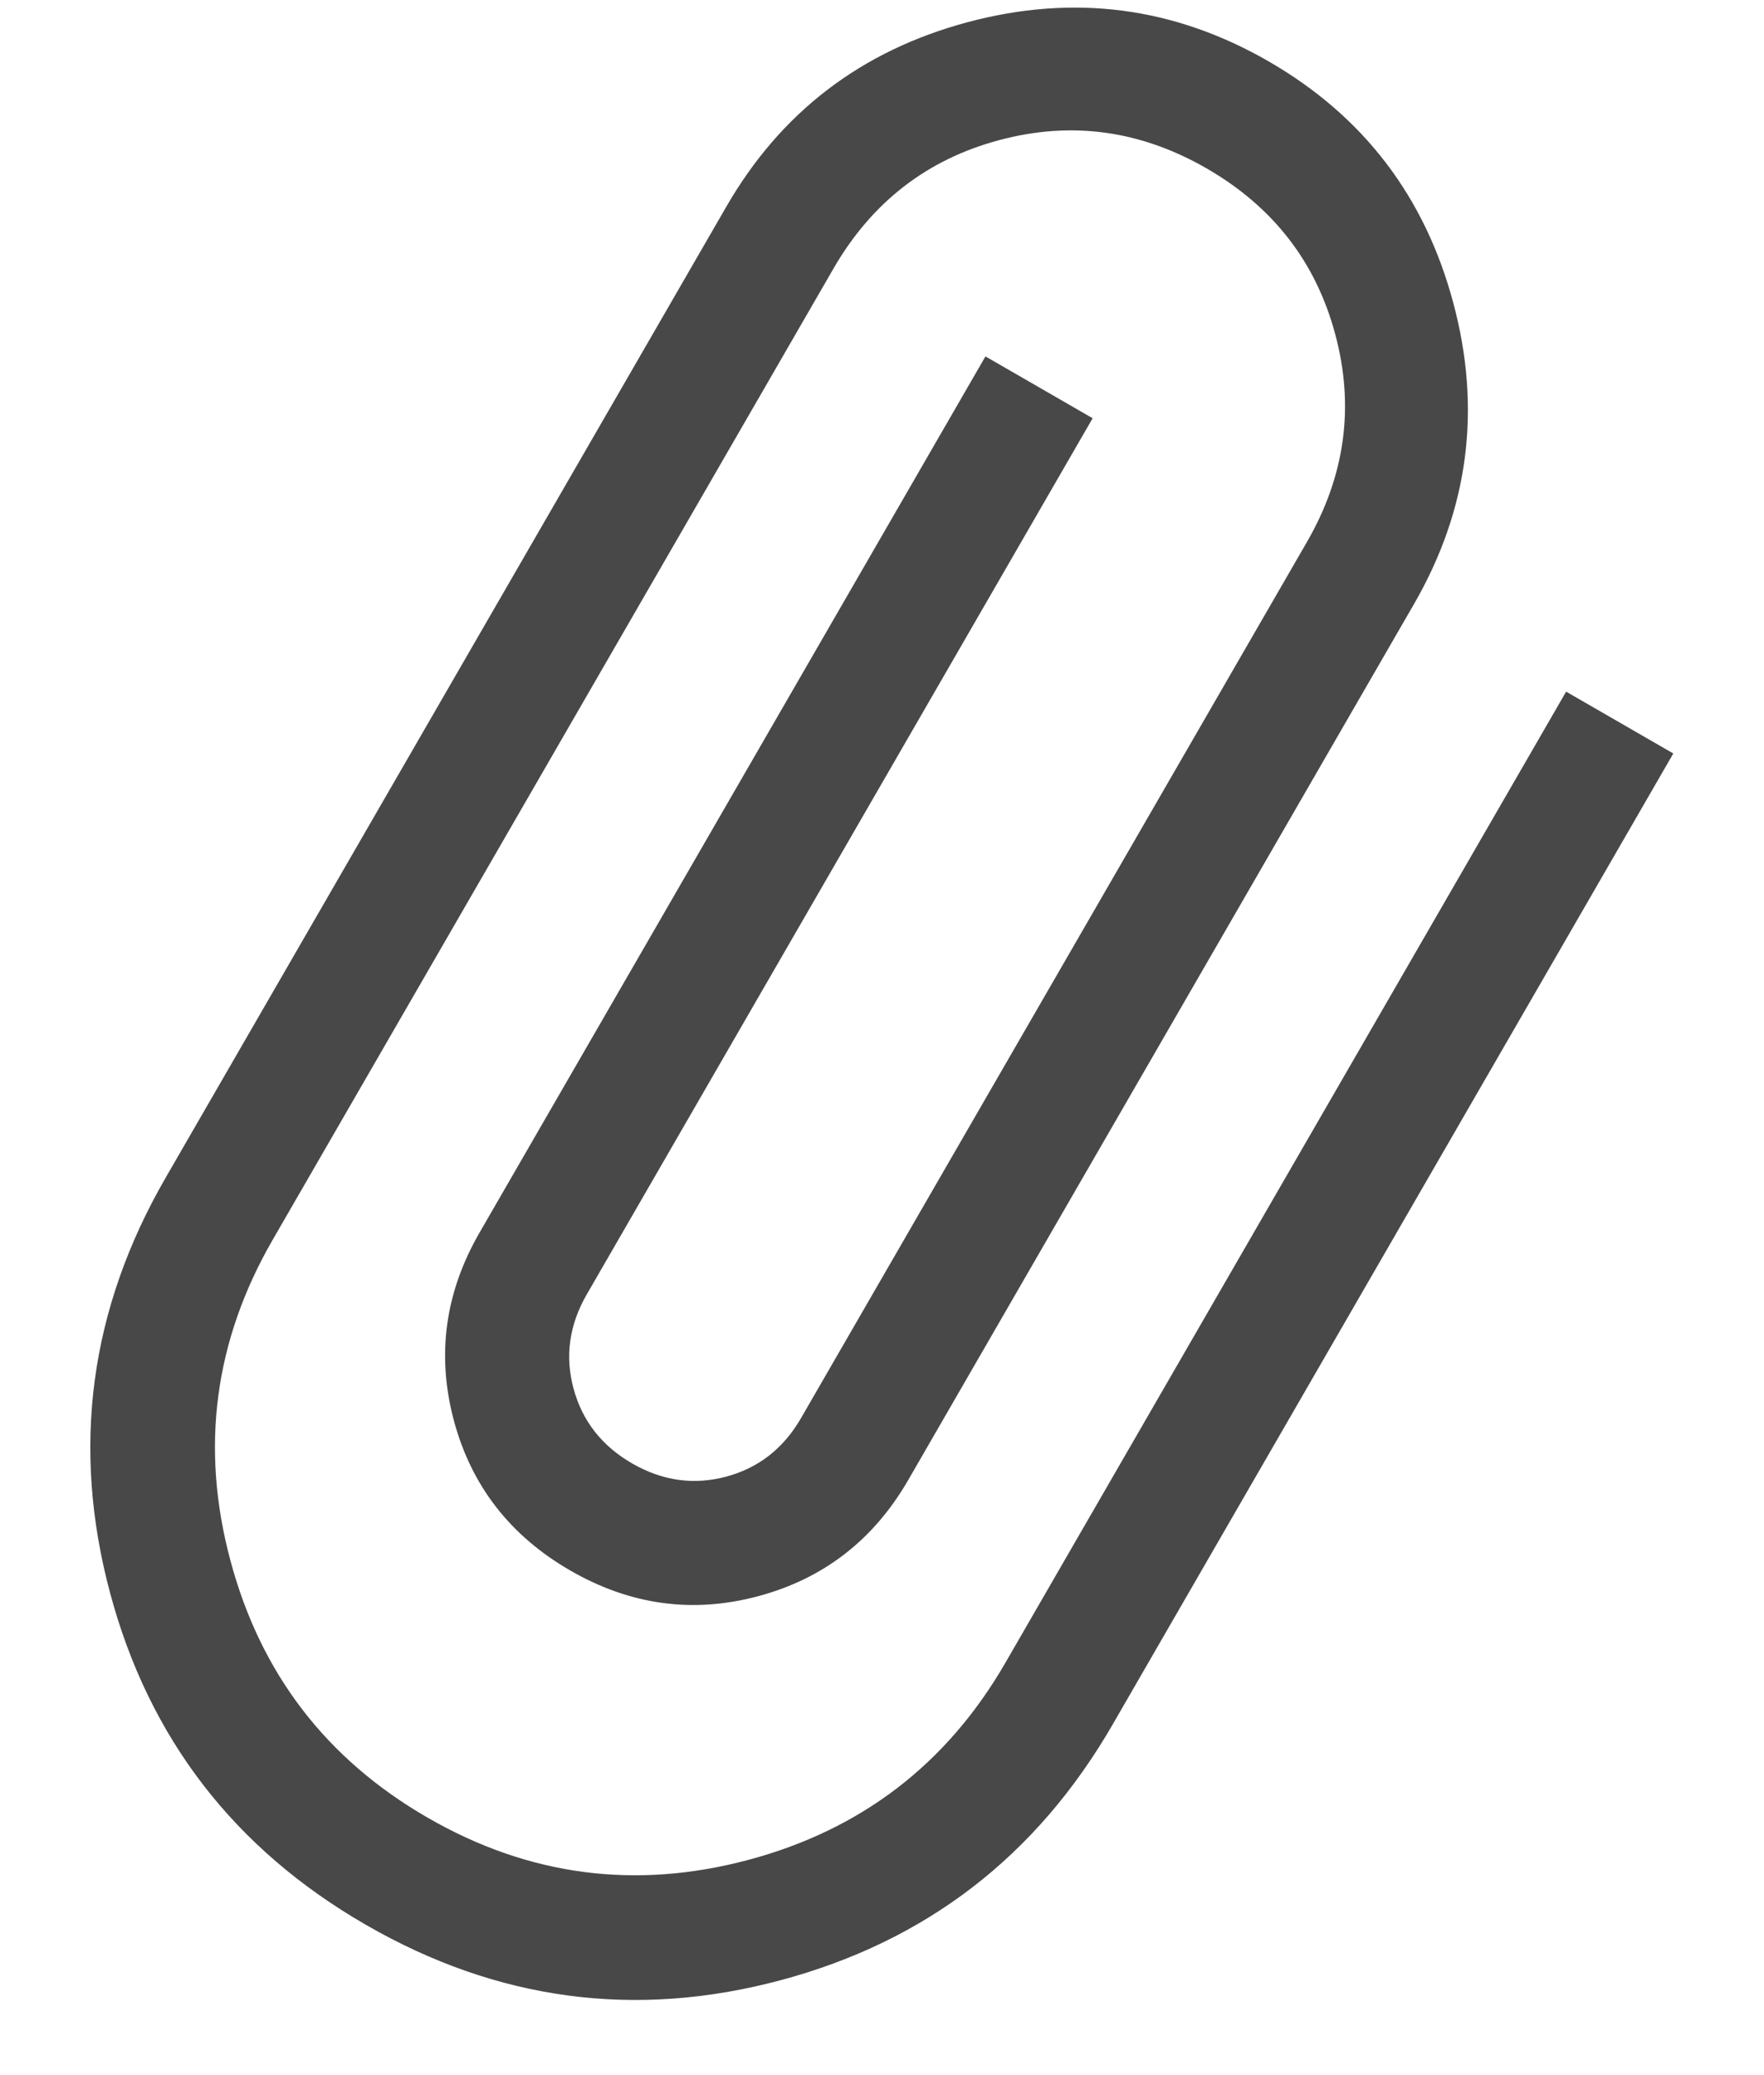 <svg width="17" height="20" viewBox="0 0 17 20" fill="none" xmlns="http://www.w3.org/2000/svg">
<path d="M3.524 18.55C2.257 17.819 1.436 16.753 1.061 15.353C0.686 13.953 0.864 12.62 1.595 11.353L6.999 1.993C7.525 1.081 8.3 0.489 9.324 0.214C10.348 -0.06 11.315 0.066 12.227 0.592C13.138 1.118 13.731 1.893 14.005 2.917C14.28 3.941 14.154 4.908 13.628 5.82L8.753 14.264C8.419 14.842 7.937 15.215 7.307 15.384C6.677 15.553 6.073 15.47 5.495 15.136C4.917 14.802 4.543 14.321 4.374 13.691C4.206 13.061 4.288 12.457 4.622 11.879L9.497 3.435L10.53 4.031L5.655 12.475C5.486 12.768 5.443 13.07 5.527 13.382C5.611 13.694 5.799 13.935 6.091 14.104C6.384 14.273 6.686 14.315 6.998 14.232C7.311 14.148 7.551 13.96 7.72 13.667L12.595 5.224C12.964 4.585 13.055 3.917 12.868 3.222C12.682 2.526 12.269 1.993 11.63 1.624C10.991 1.255 10.324 1.164 9.628 1.351C8.933 1.537 8.401 1.95 8.032 2.589L2.628 11.949C2.065 12.924 1.929 13.955 2.221 15.042C2.512 16.13 3.145 16.955 4.12 17.518C5.095 18.081 6.126 18.216 7.214 17.925C8.301 17.634 9.126 17.001 9.689 16.026L15.093 6.666L16.126 7.262L10.722 16.622C9.99 17.889 8.925 18.71 7.524 19.085C6.124 19.46 4.791 19.282 3.524 18.55Z" fill="#484848"/>
</svg>

